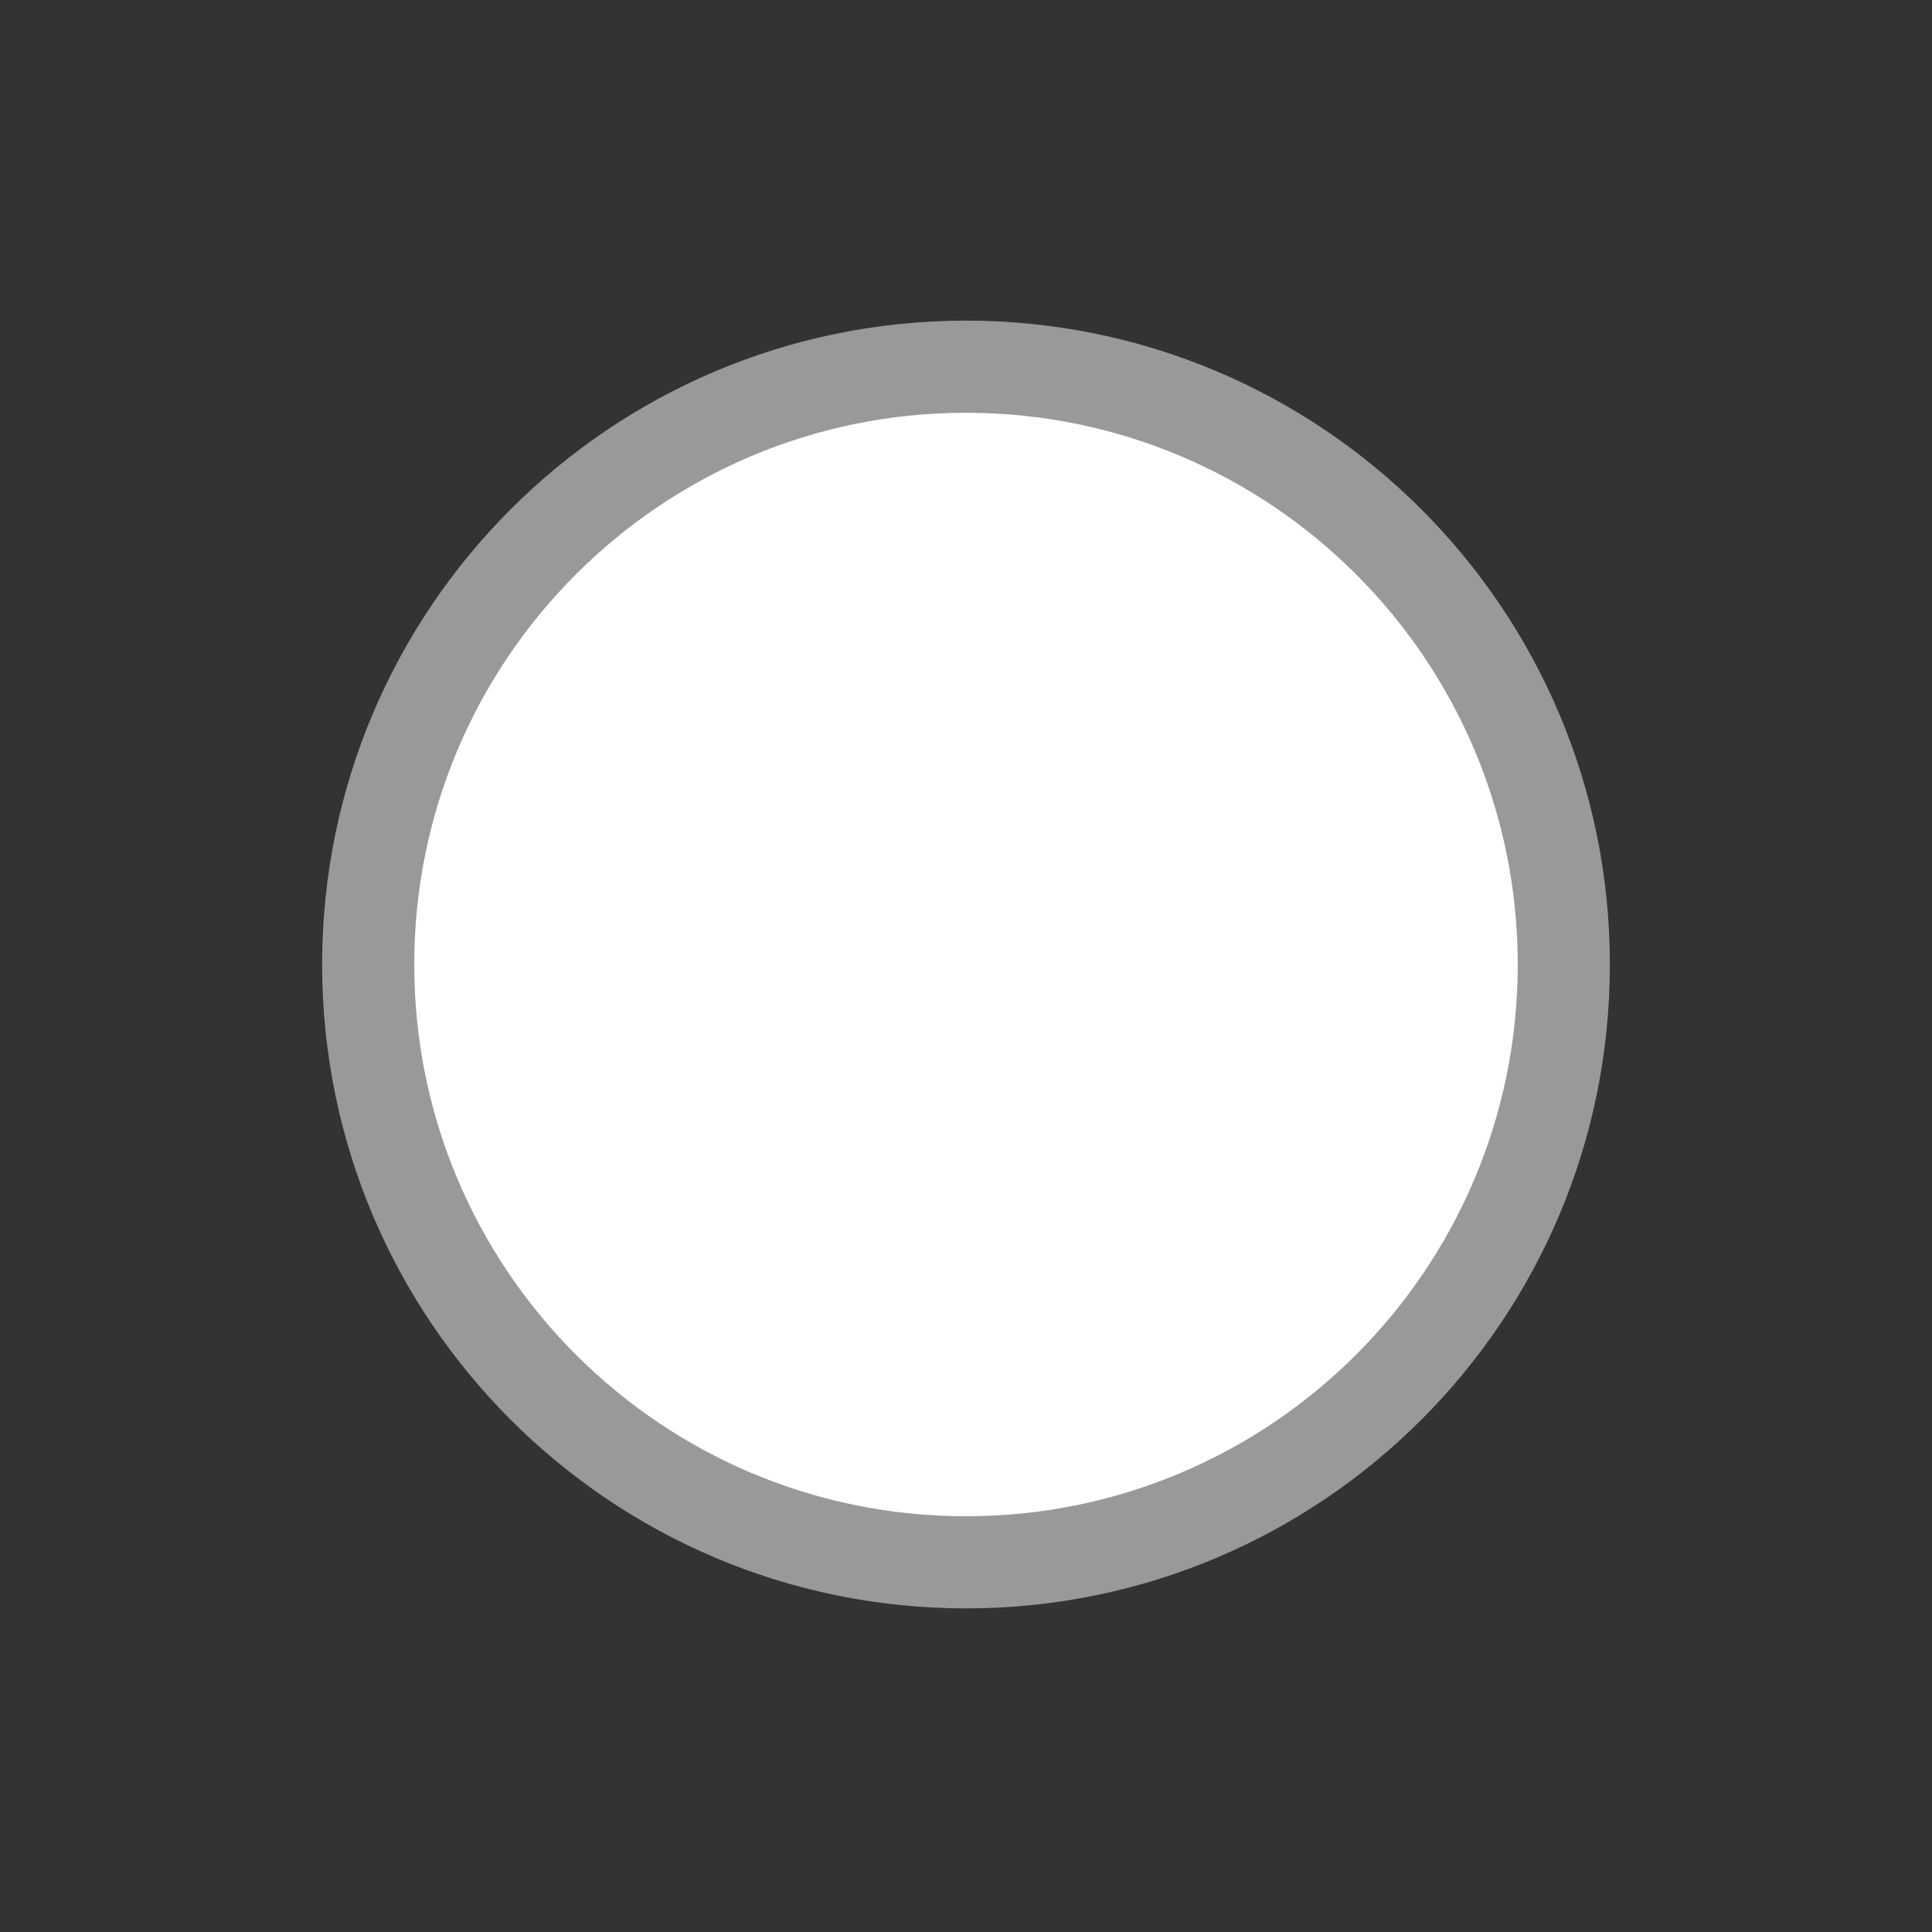 <svg width="52" height="52" viewBox="0 0 52 52" fill="none" xmlns="http://www.w3.org/2000/svg">
<rect x="0" y="0" width="52" height="52" fill="#333333" stroke="none"/>
<g id="eyebrows-24">
<path id="Vector" d="M26 42.05C34.886 42.05 42.09 34.846 42.09 25.96C42.09 17.074 34.886 9.87 26 9.87C17.114 9.87 9.91 17.074 9.91 25.96C9.91 34.846 17.114 42.05 26 42.05Z" fill="white" stroke="#999999" stroke-width="2.48"/>
</g>
</svg>
